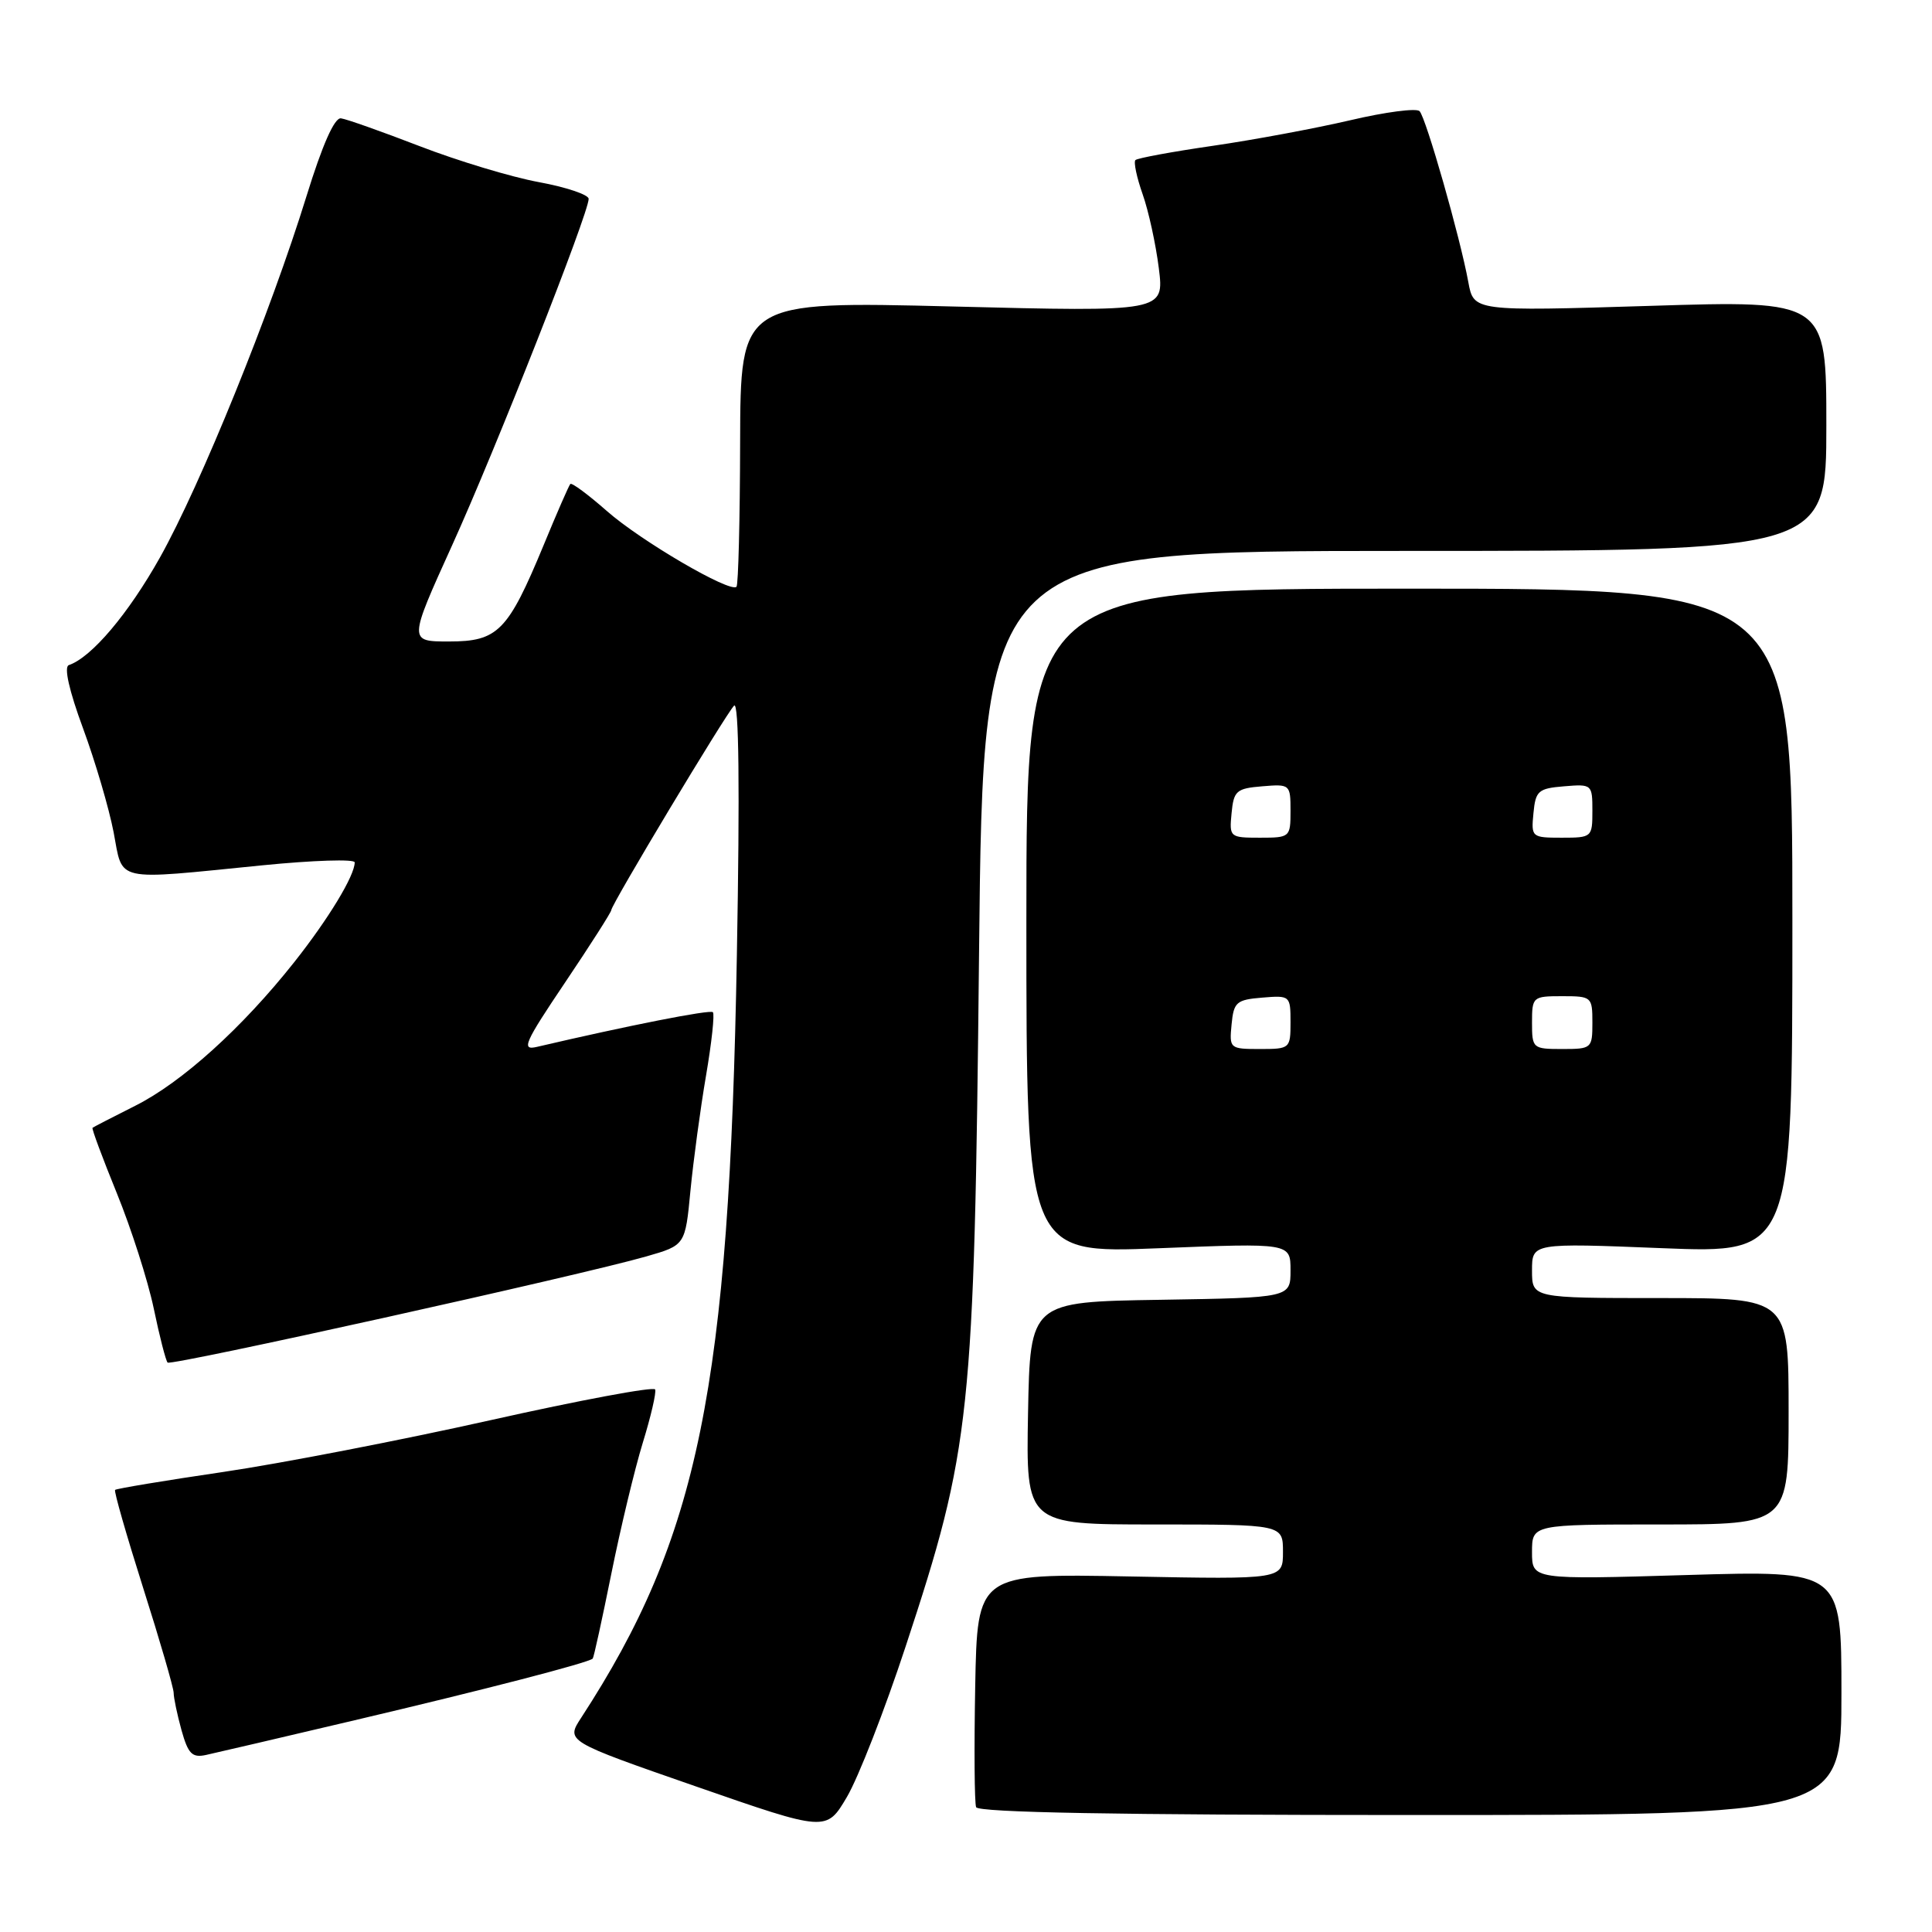 <?xml version="1.0" encoding="UTF-8" standalone="no"?>
<!DOCTYPE svg PUBLIC "-//W3C//DTD SVG 1.1//EN" "http://www.w3.org/Graphics/SVG/1.1/DTD/svg11.dtd" >
<svg xmlns="http://www.w3.org/2000/svg" xmlns:xlink="http://www.w3.org/1999/xlink" version="1.1" viewBox="0 0 256 256">
 <g >
 <path fill="currentColor"
d=" M 120.01 218.14 C 128.66 191.89 129.09 187.78 129.73 126.25 C 130.28 73.00 130.28 73.00 186.14 73.00 C 242.00 73.00 242.00 73.00 242.00 56.40 C 242.00 39.80 242.00 39.80 218.64 40.53 C 195.27 41.25 195.27 41.25 194.56 37.38 C 193.49 31.50 188.95 15.60 188.10 14.73 C 187.69 14.30 183.56 14.84 178.93 15.93 C 174.29 17.01 166.10 18.54 160.71 19.32 C 155.33 20.10 150.72 20.95 150.45 21.21 C 150.19 21.47 150.62 23.50 151.40 25.72 C 152.19 27.94 153.15 32.36 153.55 35.54 C 154.27 41.32 154.27 41.32 126.19 40.61 C 98.12 39.91 98.12 39.91 98.07 58.60 C 98.05 68.89 97.83 77.50 97.59 77.75 C 96.75 78.59 84.91 71.68 80.41 67.71 C 77.94 65.54 75.76 63.92 75.57 64.13 C 75.38 64.33 73.79 67.97 72.04 72.22 C 67.30 83.66 65.98 85.00 59.49 85.00 C 54.13 85.00 54.13 85.00 59.91 72.25 C 65.66 59.59 78.00 28.26 78.00 26.35 C 78.00 25.80 75.03 24.80 71.39 24.13 C 67.75 23.46 60.67 21.32 55.64 19.38 C 50.61 17.44 45.90 15.77 45.18 15.68 C 44.32 15.56 42.71 19.20 40.61 26.00 C 35.87 41.33 26.58 64.26 21.20 73.86 C 17.01 81.33 12.13 87.11 9.12 88.13 C 8.45 88.36 9.15 91.49 11.00 96.50 C 12.62 100.90 14.44 107.09 15.05 110.25 C 16.33 116.97 14.87 116.64 34.75 114.66 C 41.49 113.99 47.00 113.81 47.00 114.27 C 47.00 116.03 43.53 121.75 38.98 127.50 C 32.08 136.21 24.11 143.41 17.92 146.52 C 14.94 148.02 12.39 149.33 12.26 149.44 C 12.13 149.55 13.59 153.46 15.49 158.13 C 17.39 162.80 19.59 169.66 20.37 173.37 C 21.14 177.08 21.97 180.31 22.21 180.55 C 22.68 181.01 77.04 168.96 85.65 166.48 C 90.80 165.00 90.80 165.00 91.49 157.75 C 91.88 153.76 92.80 146.92 93.55 142.54 C 94.30 138.16 94.71 134.37 94.46 134.12 C 94.08 133.75 83.19 135.90 71.13 138.72 C 69.04 139.21 69.48 138.20 74.88 130.18 C 78.25 125.17 81.00 120.86 81.00 120.59 C 81.00 119.87 96.14 94.66 97.27 93.50 C 97.91 92.85 98.04 104.42 97.64 126.50 C 96.63 183.88 92.58 203.69 77.01 227.61 C 74.98 230.72 74.98 230.72 92.24 236.72 C 109.50 242.72 109.50 242.72 112.22 238.11 C 113.72 235.57 117.23 226.59 120.01 218.14 Z  M 244.00 224.30 C 244.00 208.09 244.00 208.09 223.50 208.70 C 203.00 209.31 203.00 209.31 203.00 205.66 C 203.00 202.00 203.00 202.00 220.00 202.00 C 237.00 202.00 237.00 202.00 237.00 187.00 C 237.00 172.00 237.00 172.00 220.00 172.00 C 203.00 172.00 203.00 172.00 203.00 168.35 C 203.00 164.70 203.00 164.70 220.25 165.39 C 237.50 166.08 237.50 166.08 237.50 122.04 C 237.50 78.00 237.50 78.00 186.75 78.00 C 136.00 78.00 136.00 78.00 136.00 122.05 C 136.00 166.10 136.00 166.10 153.50 165.40 C 171.00 164.70 171.00 164.70 171.00 168.33 C 171.00 171.95 171.00 171.95 153.75 172.23 C 136.50 172.50 136.50 172.50 136.22 187.25 C 135.95 202.00 135.95 202.00 152.97 202.00 C 170.00 202.00 170.00 202.00 170.00 205.64 C 170.00 209.28 170.00 209.28 149.75 208.89 C 129.50 208.50 129.50 208.50 129.22 223.46 C 129.07 231.68 129.12 238.88 129.34 239.46 C 129.62 240.16 148.11 240.50 186.87 240.50 C 244.00 240.50 244.00 240.50 244.00 224.30 Z  M 47.00 227.94 C 64.21 223.89 78.04 220.31 78.54 219.77 C 78.68 219.62 79.79 214.55 81.01 208.50 C 82.23 202.45 84.10 194.66 85.17 191.18 C 86.24 187.71 86.98 184.53 86.81 184.11 C 86.64 183.70 76.83 185.53 65.00 188.18 C 53.17 190.83 37.21 193.92 29.53 195.05 C 21.84 196.18 15.42 197.25 15.25 197.42 C 15.08 197.59 16.76 203.43 18.97 210.41 C 21.19 217.39 23.00 223.64 23.01 224.30 C 23.01 224.96 23.48 227.19 24.05 229.26 C 24.93 232.40 25.46 232.94 27.30 232.54 C 28.51 232.28 37.38 230.21 47.00 227.94 Z  M 163.19 135.75 C 163.47 132.78 163.83 132.47 167.25 132.19 C 170.94 131.88 171.00 131.94 171.00 135.44 C 171.00 138.94 170.93 139.00 166.94 139.00 C 162.95 139.00 162.88 138.93 163.19 135.75 Z  M 203.00 135.50 C 203.00 132.08 203.10 132.00 207.00 132.00 C 210.90 132.00 211.00 132.08 211.00 135.50 C 211.00 138.92 210.90 139.00 207.00 139.00 C 203.10 139.00 203.00 138.92 203.00 135.50 Z  M 163.19 107.75 C 163.47 104.78 163.83 104.47 167.25 104.19 C 170.94 103.88 171.00 103.94 171.00 107.44 C 171.00 110.94 170.93 111.00 166.94 111.00 C 162.95 111.00 162.88 110.93 163.19 107.75 Z  M 203.19 107.75 C 203.47 104.78 203.83 104.47 207.25 104.19 C 210.94 103.88 211.00 103.94 211.00 107.44 C 211.00 110.94 210.93 111.00 206.94 111.00 C 202.95 111.00 202.88 110.93 203.19 107.75 Z "/>
</g>
</svg>